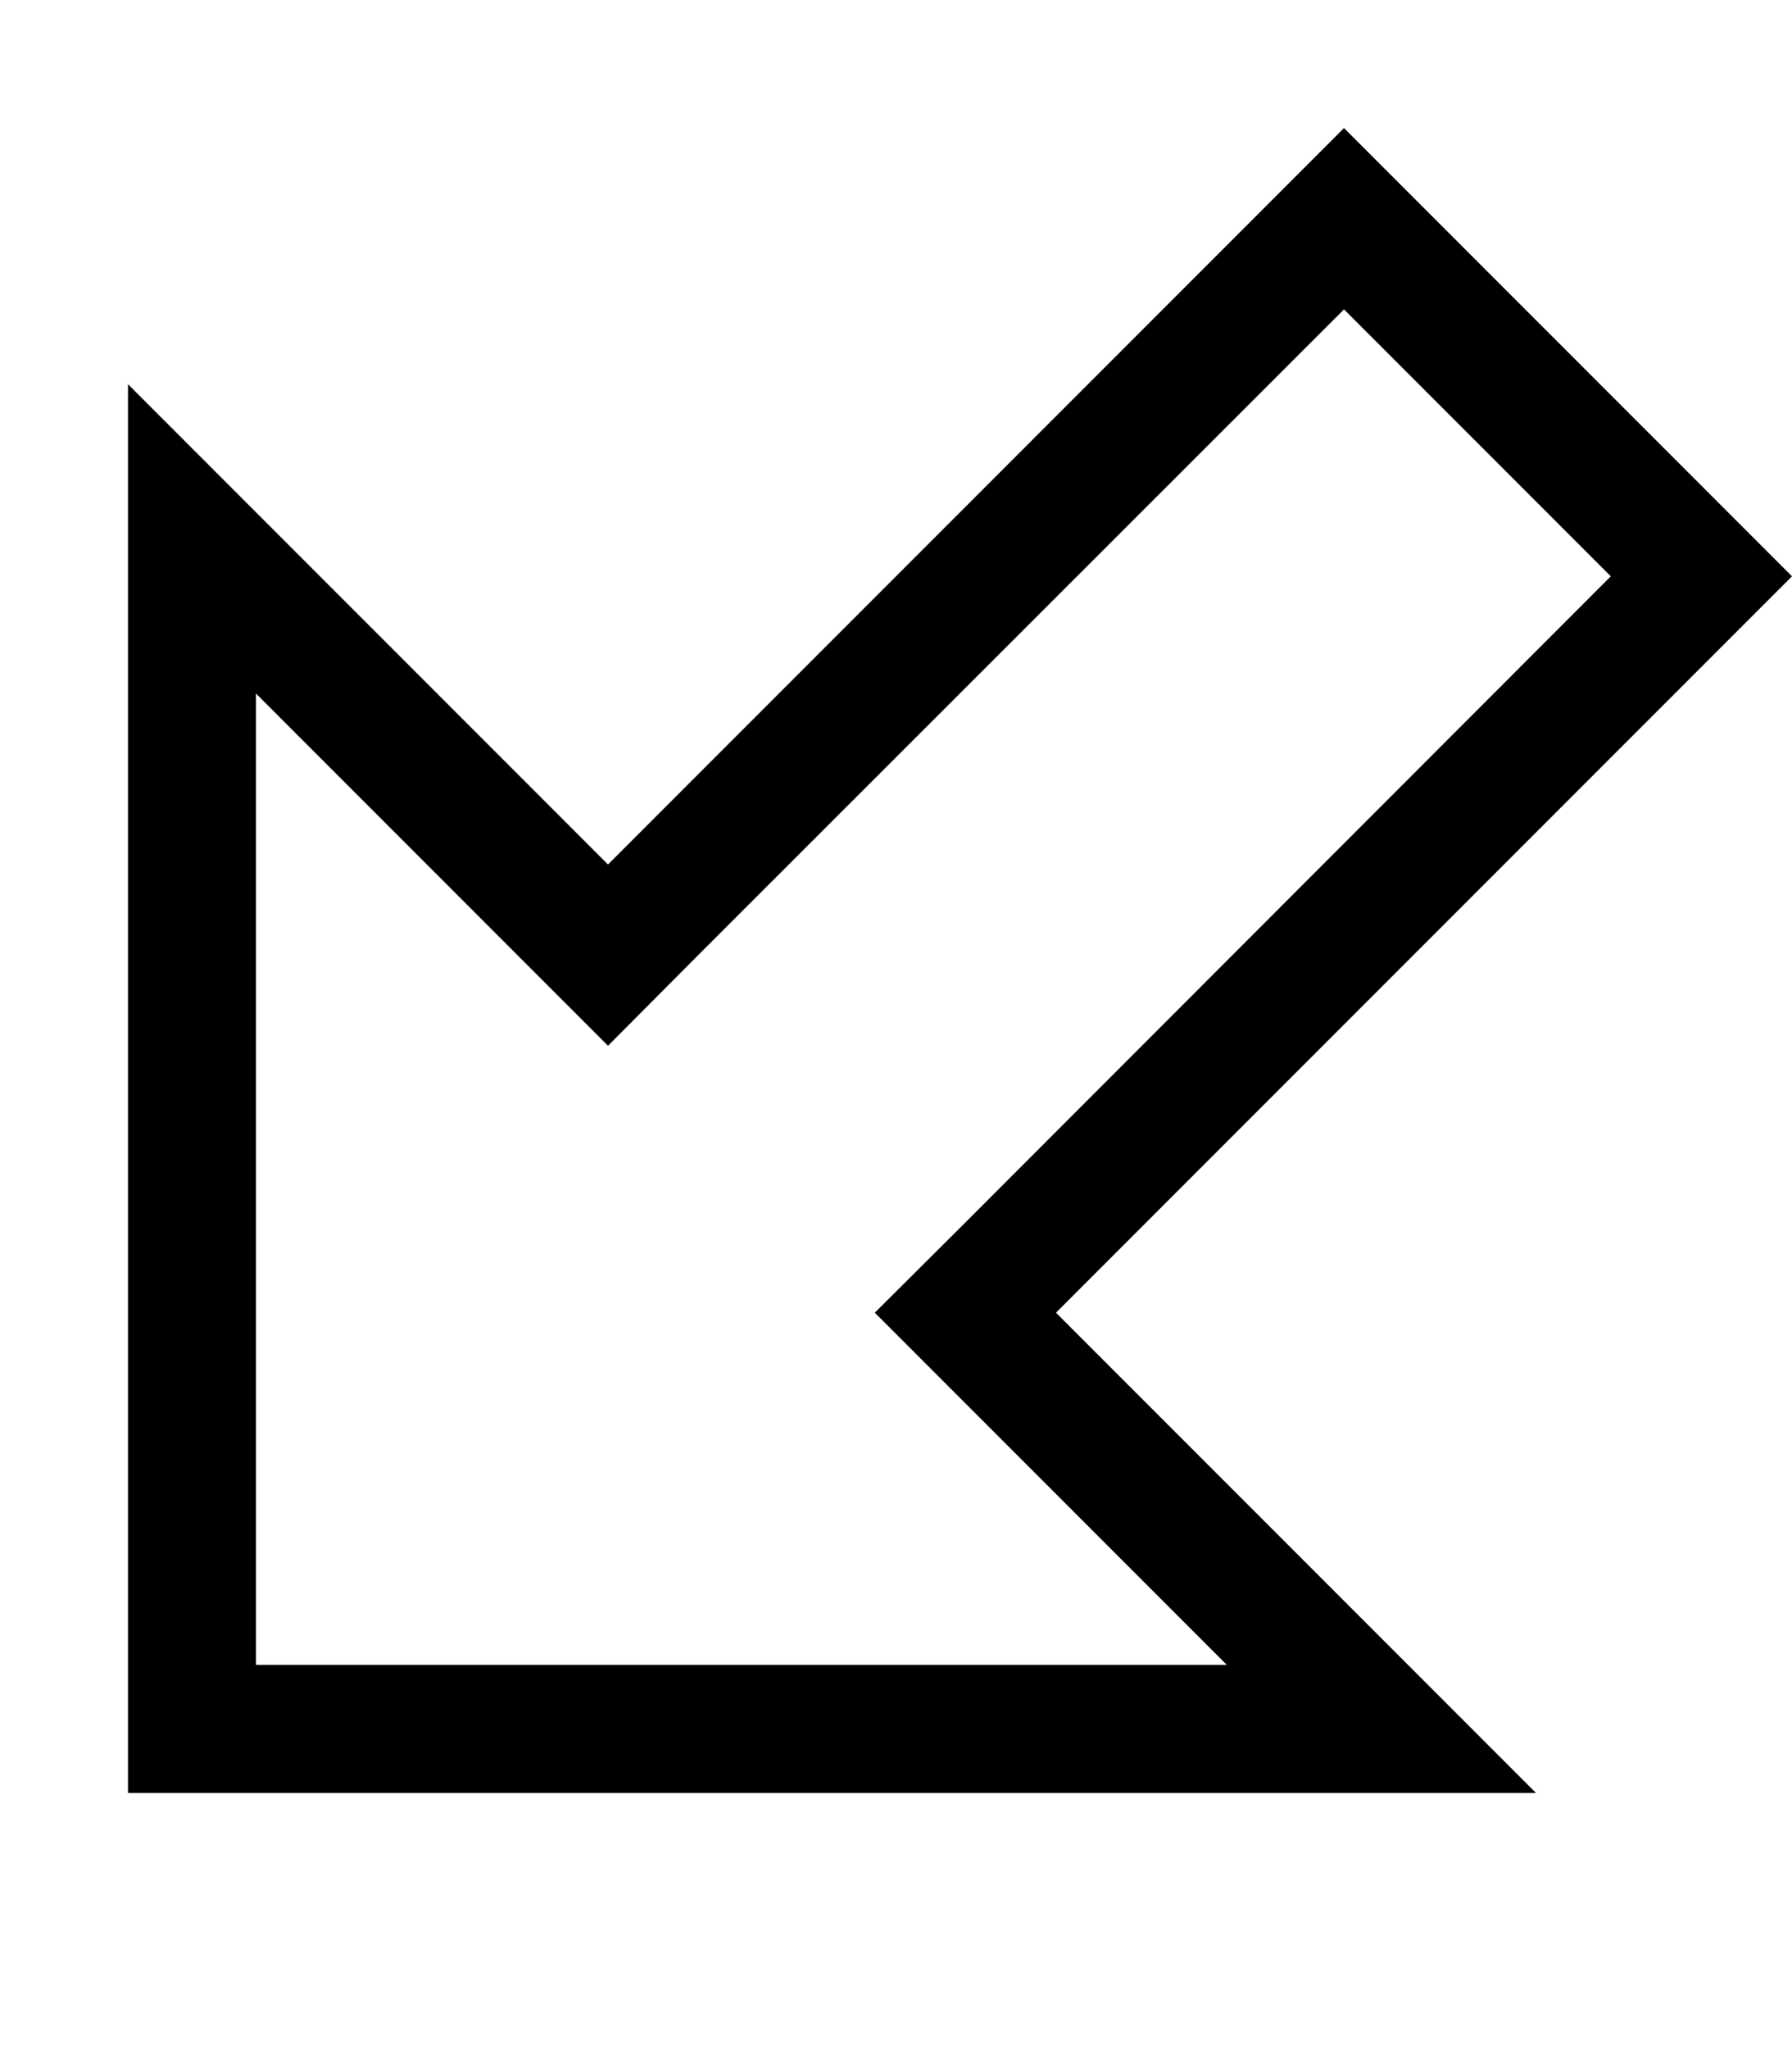 <svg xmlns="http://www.w3.org/2000/svg" viewBox="0 0 448 512"><!--! Font Awesome Pro 7.0.1 by @fontawesome - https://fontawesome.com License - https://fontawesome.com/license (Commercial License) Copyright 2025 Fonticons, Inc. --><path fill="currentColor" d="M286.6 350.6L384 448 32 448 32 96c15.8 15.8 48.2 48.2 97.4 97.4L152 216 174.6 193.4 313.4 54.6 336 32c7.7 7.7 37.5 37.5 89.4 89.4L448 144 425.4 166.6 286.6 305.4 264 328 286.6 350.6zM402.7 144L336 77.3 174.6 238.6 152 261.3c-8-8-37.3-37.3-88-88l0 242.7 242.7 0c-50.7-50.7-80-80-88-88L241.4 305.4 402.7 144z"/></svg>